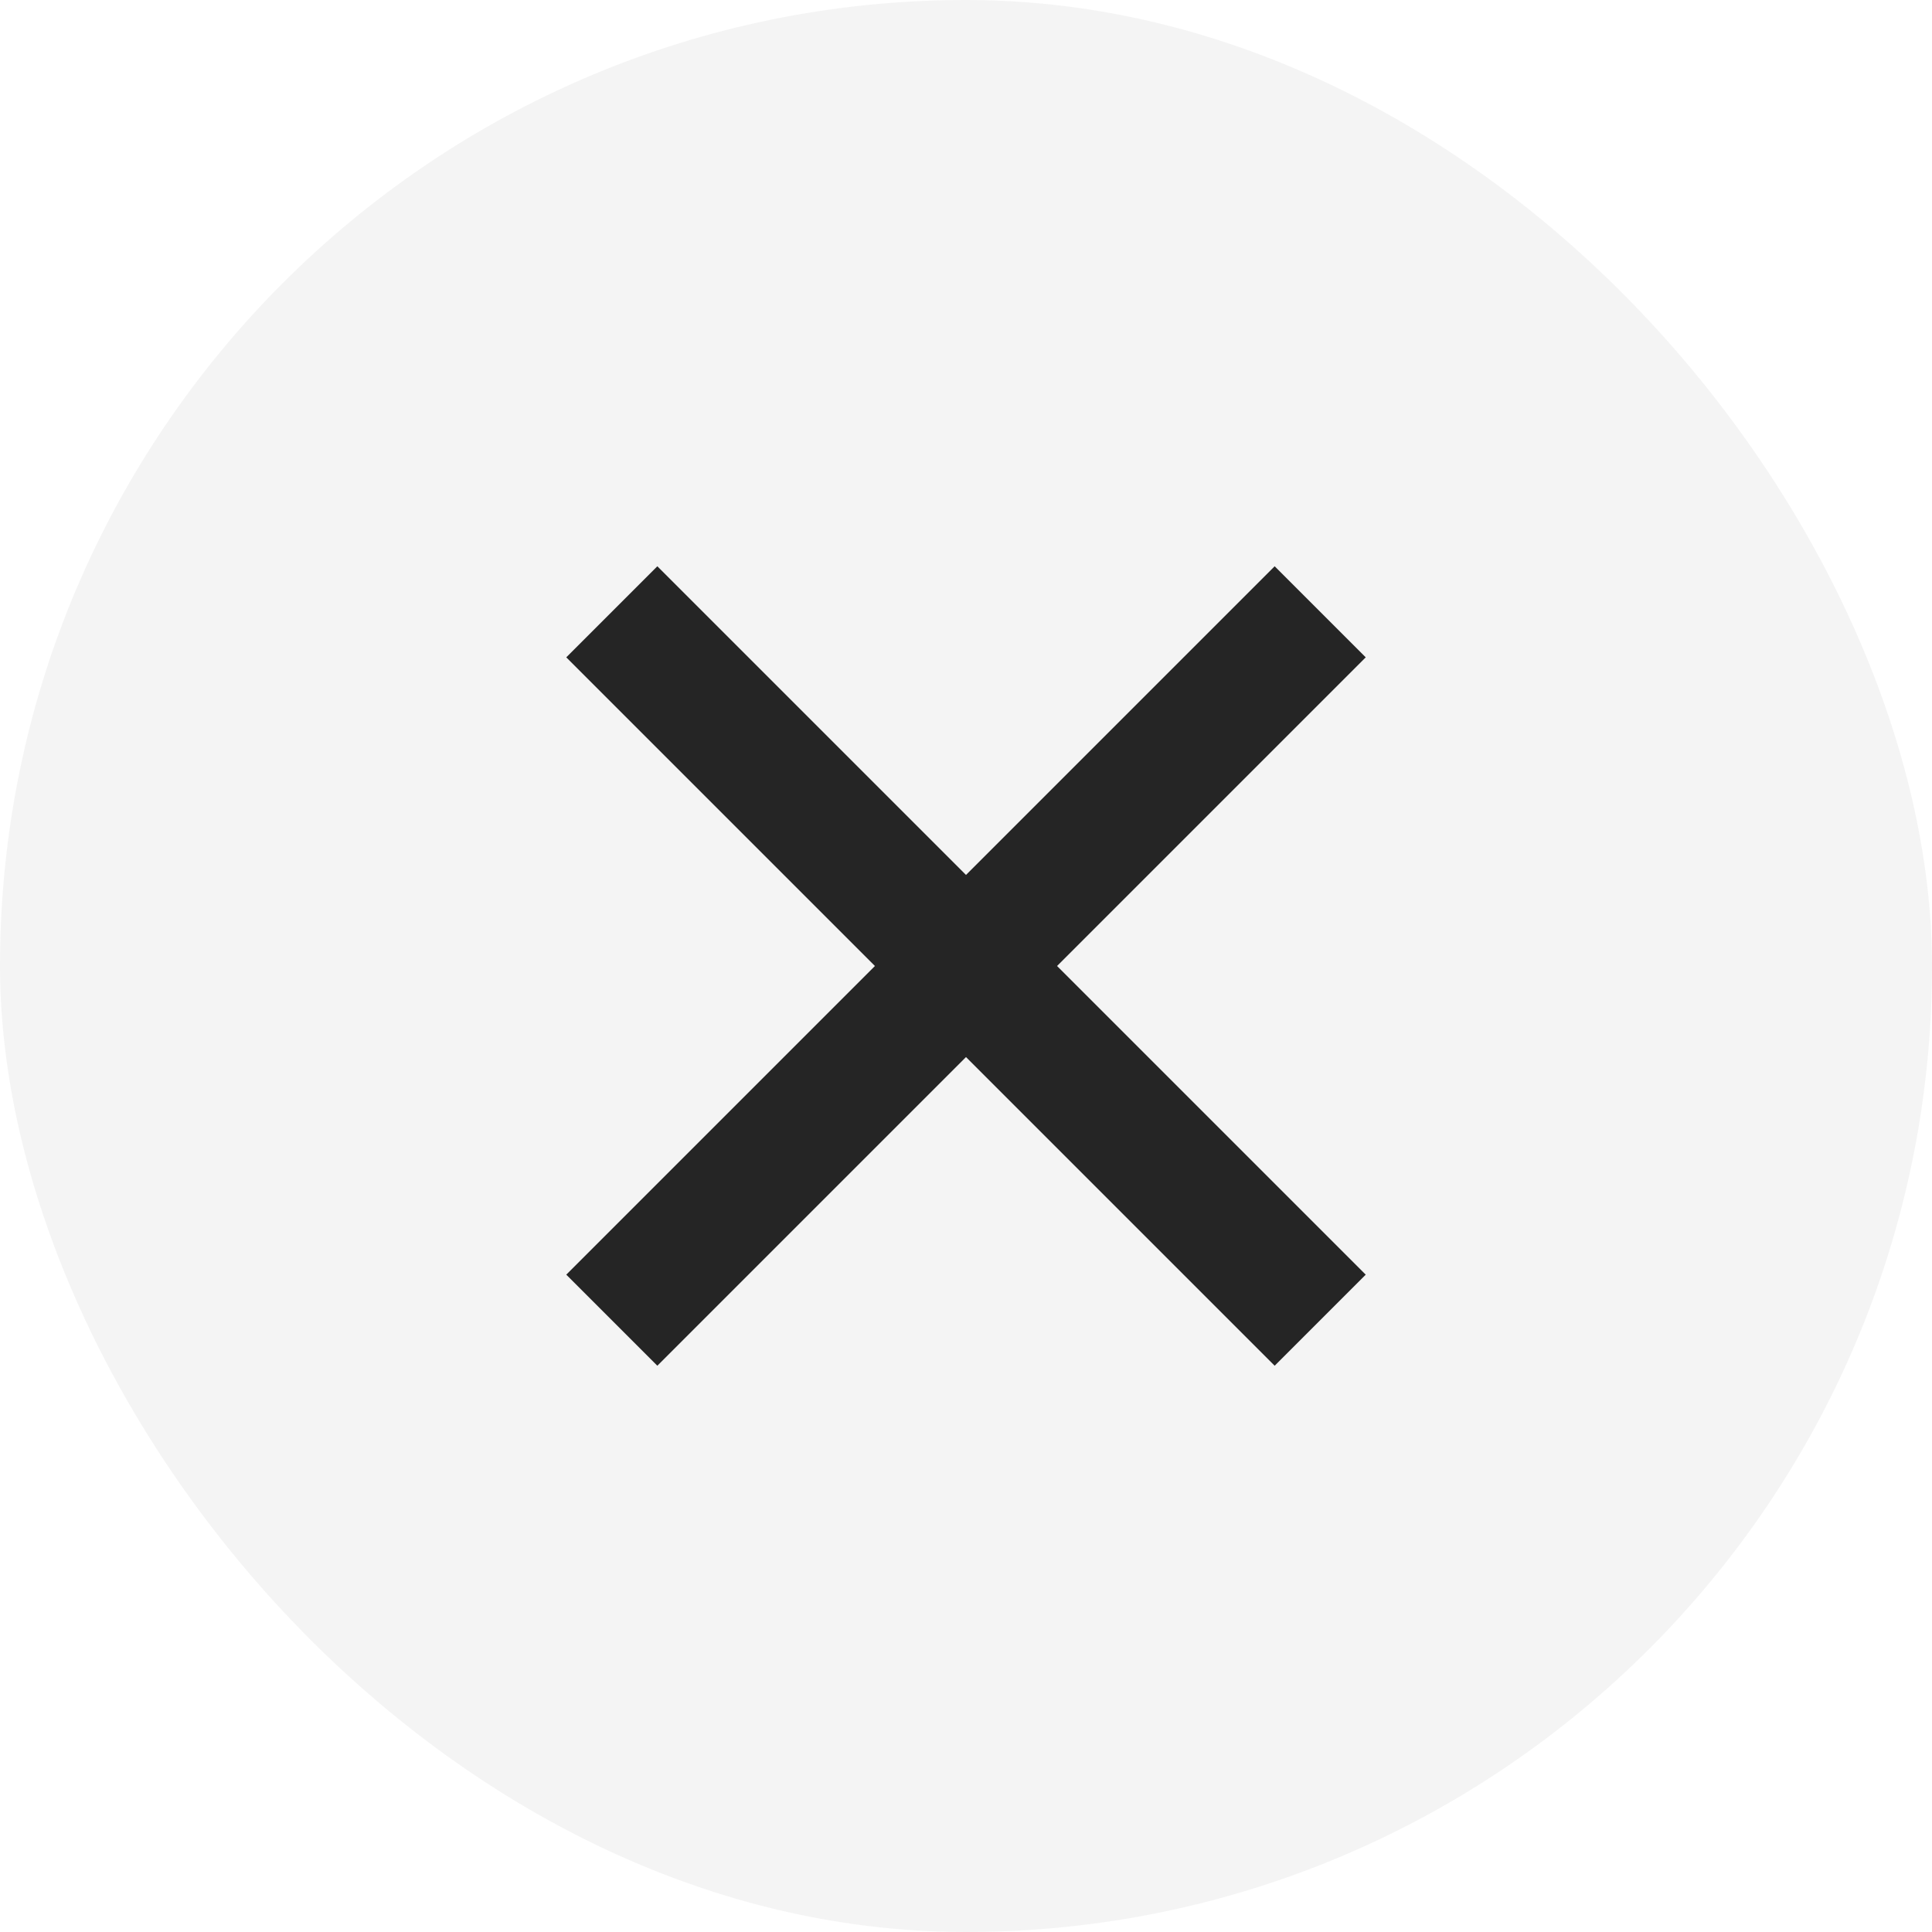<svg width="30" height="30" viewBox="0 0 30 30" fill="none" xmlns="http://www.w3.org/2000/svg">
<rect opacity="0.05" width="30" height="30" rx="15" fill="#252525"/>
<path d="M9.5 9.5L15 15M15 15L9.5 20.5M15 15L20.5 9.5M15 15L20.5 20.5" stroke="#252525" stroke-width="2"/>
</svg>
